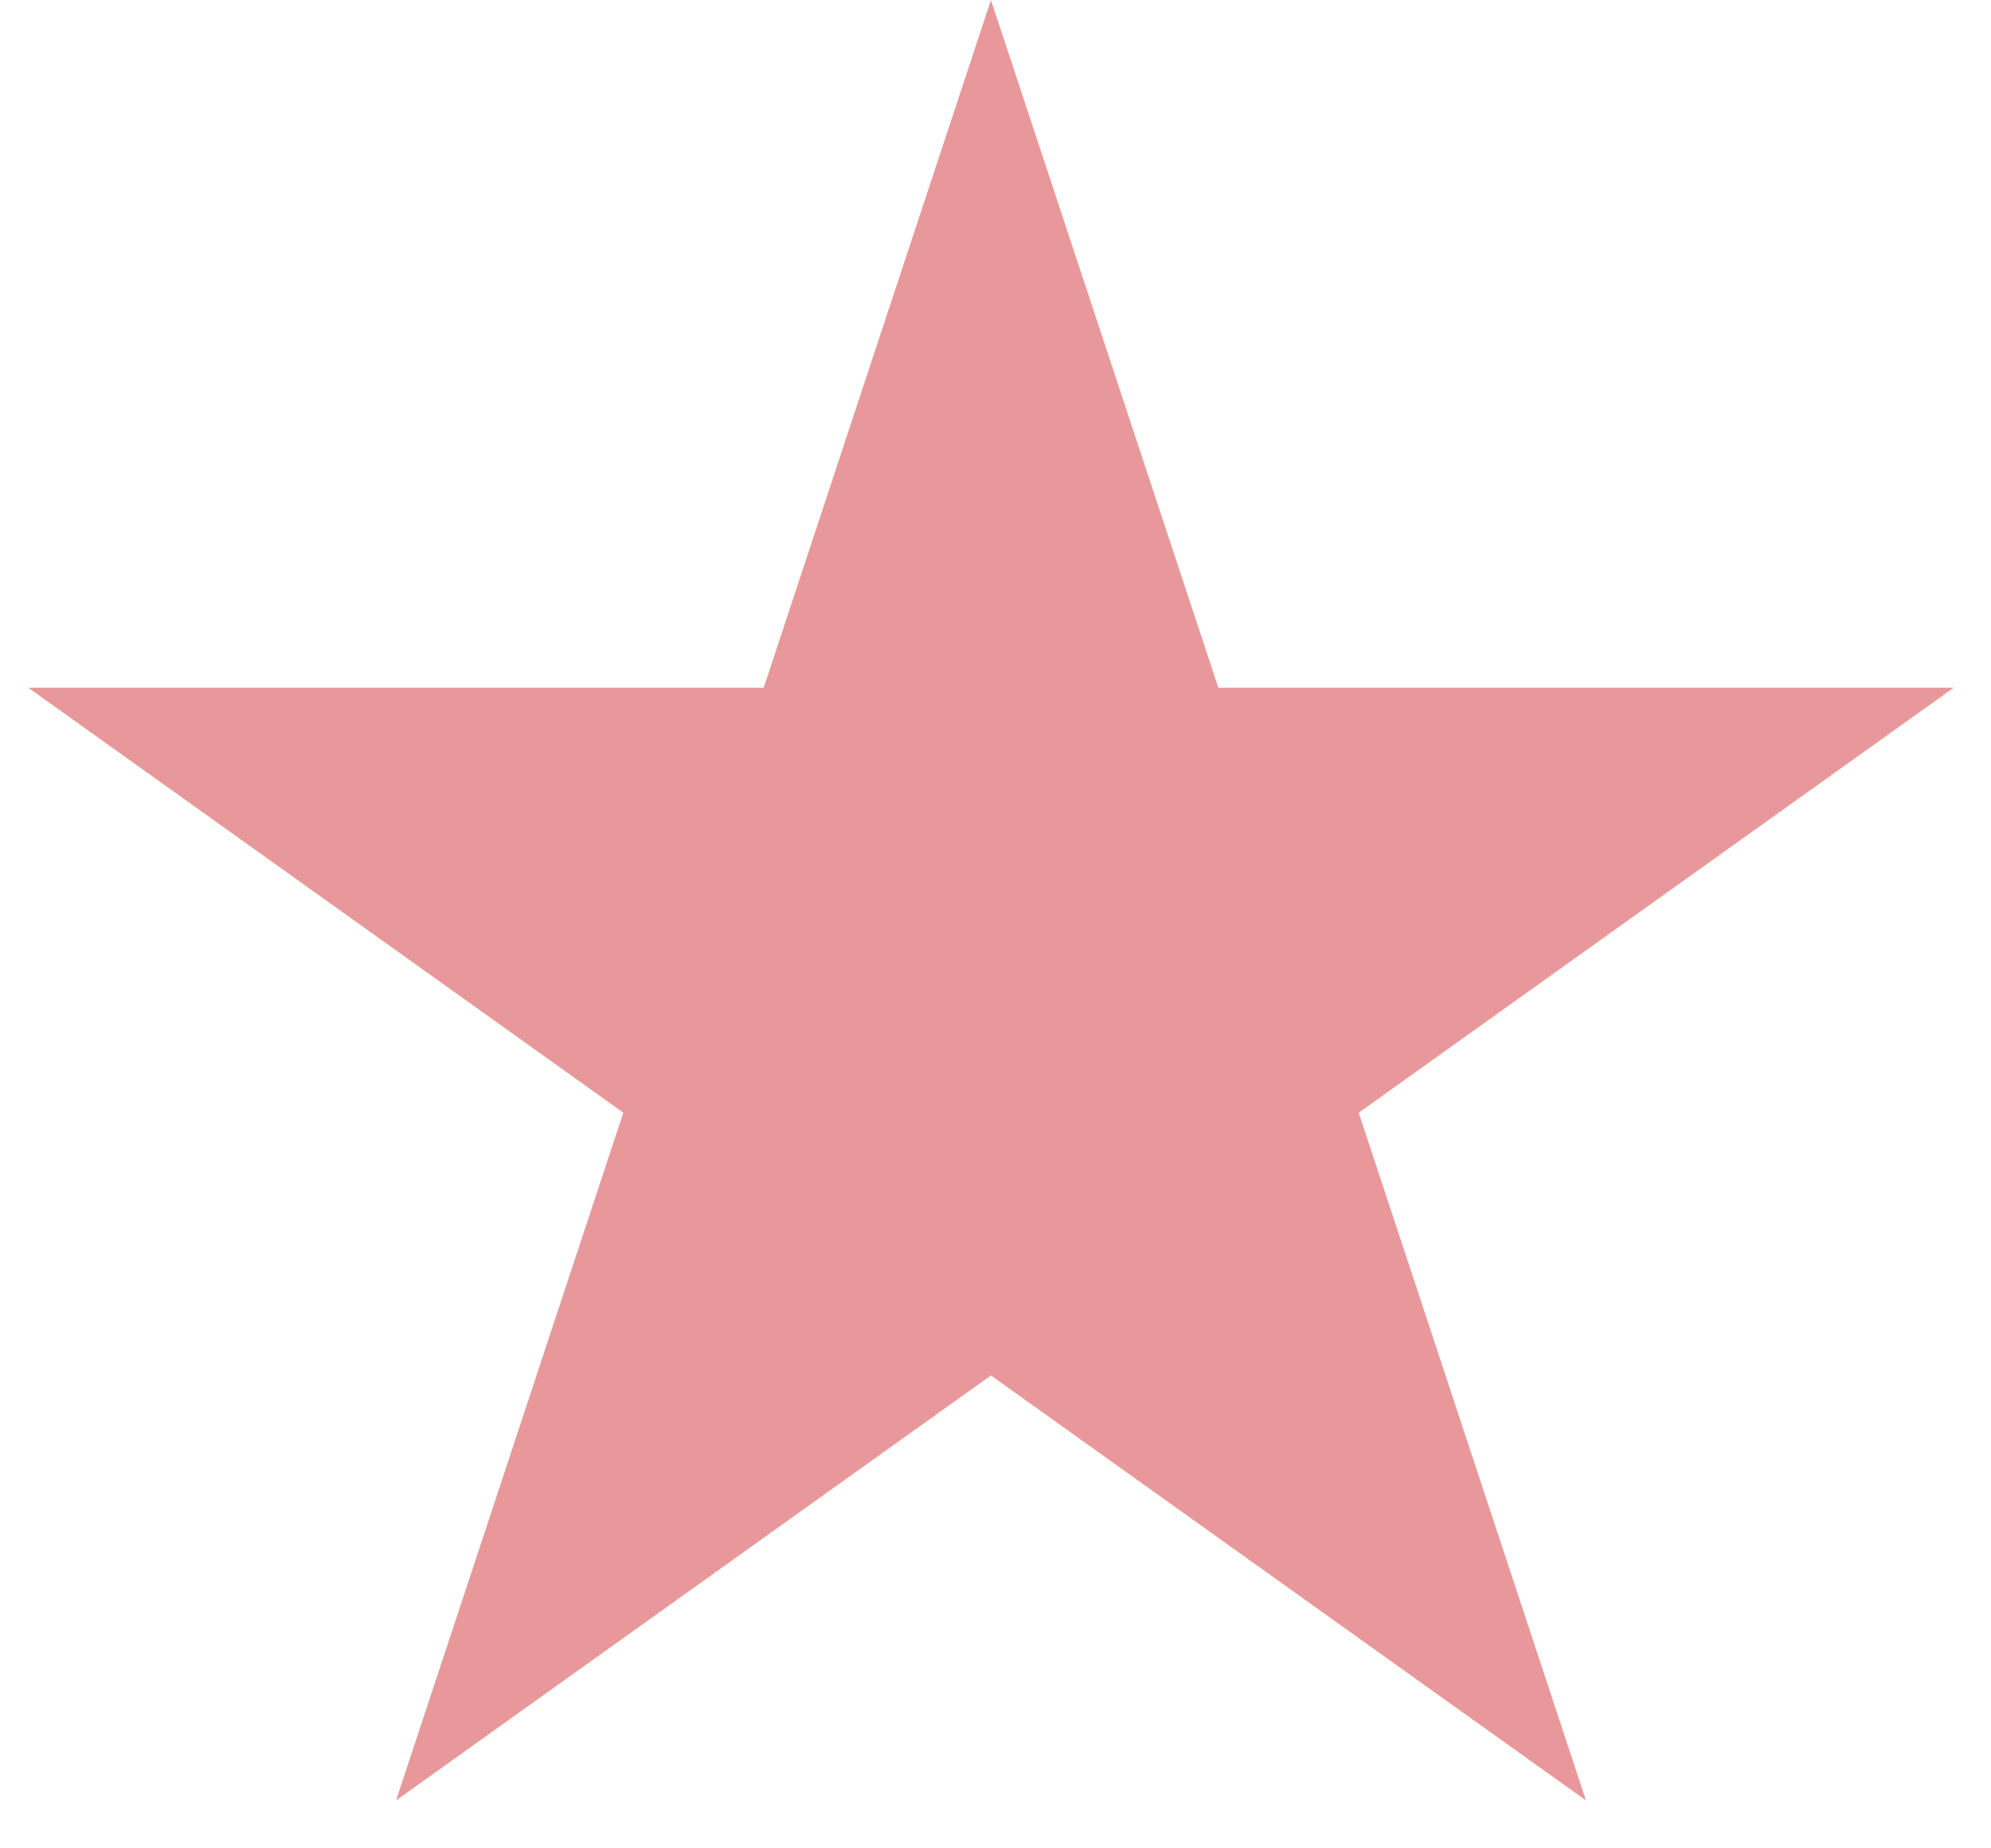 <svg width="14" height="13" viewBox="0 0 14 13" fill="none" xmlns="http://www.w3.org/2000/svg">
<path d="M6.968 0L8.567 4.837H13.738L9.554 7.826L11.152 12.663L6.968 9.674L2.785 12.663L4.383 7.826L0.199 4.837H5.37L6.968 0Z" fill="#E8989A"/>
</svg>
